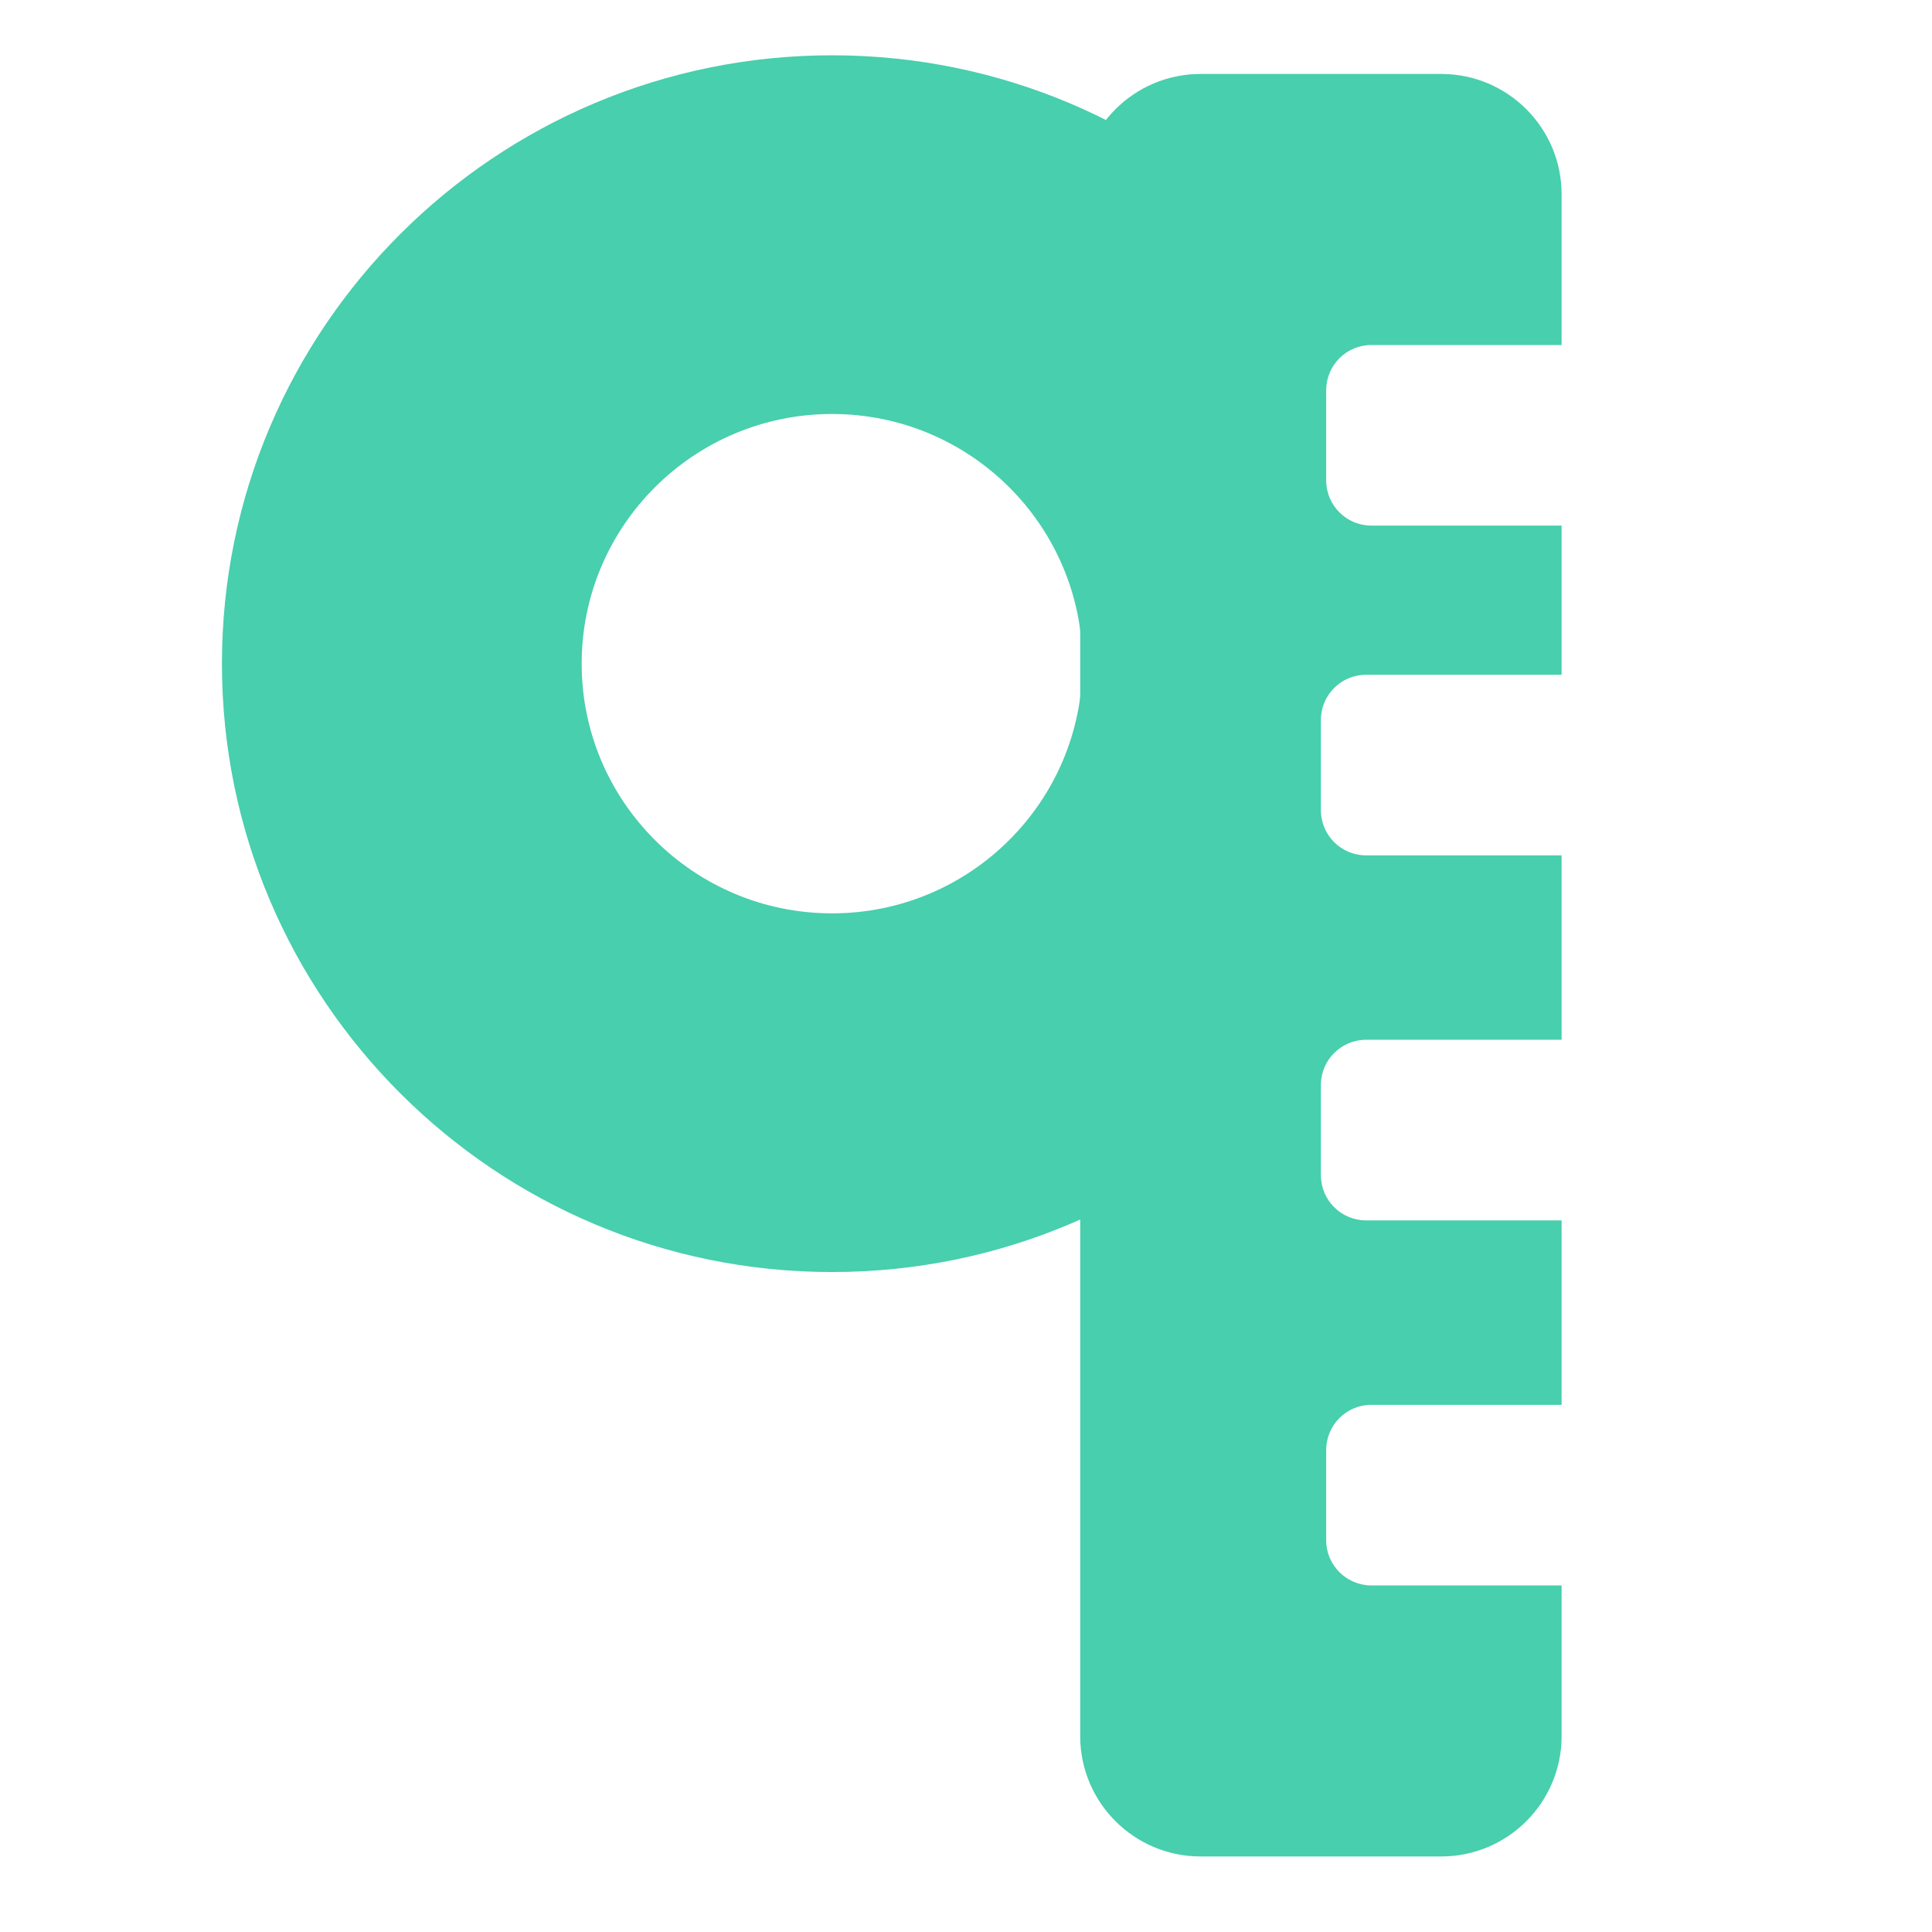 <?xml version="1.0" encoding="UTF-8" standalone="no"?><!DOCTYPE svg PUBLIC "-//W3C//DTD SVG 1.1//EN" "http://www.w3.org/Graphics/SVG/1.1/DTD/svg11.dtd"><svg width="100%" height="100%" viewBox="0 0 2481 2481" version="1.1" xmlns="http://www.w3.org/2000/svg" xmlns:xlink="http://www.w3.org/1999/xlink" xml:space="preserve" xmlns:serif="http://www.serif.com/" style="fill-rule:evenodd;clip-rule:evenodd;stroke-linejoin:round;stroke-miterlimit:2;"><g><clipPath id="_clip1"><rect x="285" y="71" width="1325.24" height="1562.52"/></clipPath><g clip-path="url(#_clip1)"><path d="M1068.52,71c432.438,0 783.523,350.07 783.523,781.259c0,431.188 -351.085,781.258 -783.523,781.258c-432.438,0 -783.523,-350.07 -783.523,-781.258c-0,-431.189 351.085,-781.259 783.523,-781.259Zm0,460.627c177.475,-0 321.562,143.67 321.562,320.632c-0,176.961 -144.087,320.632 -321.562,320.632c-177.474,-0 -321.561,-143.671 -321.561,-320.632c-0,-176.962 144.087,-320.632 321.561,-320.632Z" style="fill:#48cfad;"/></g><path d="M2005.36,2035.93l-244.335,0c-31.999,0 -57.978,-25.979 -57.978,-57.977l0,-115.956c0,-31.998 25.979,-57.977 57.978,-57.977l244.335,-0l0,-236.845l-251.129,-0c-31.999,-0 -57.977,-25.979 -57.977,-57.978l-0,-115.955c-0,-31.998 25.978,-57.977 57.977,-57.977l251.129,-0l0,-236.848l-251.129,0c-31.999,0 -57.977,-25.979 -57.977,-57.977l-0,-115.955c-0,-31.999 25.978,-57.978 57.977,-57.978l251.129,0l0,-191.552l-244.335,-0c-31.999,-0 -57.978,-25.979 -57.978,-57.978l0,-115.955c0,-31.999 25.979,-57.977 57.978,-57.977l244.335,-0l0,-193.513c0,-85.3 -69.253,-154.553 -154.553,-154.553l-309.107,-0c-85.3,-0 -154.553,69.253 -154.553,154.553l-0,1979.91c-0,85.3 69.253,154.553 154.553,154.553l309.107,0c85.3,0 154.553,-69.253 154.553,-154.553l0,-193.513Z" style="fill:#48cfad;"/></g></svg>